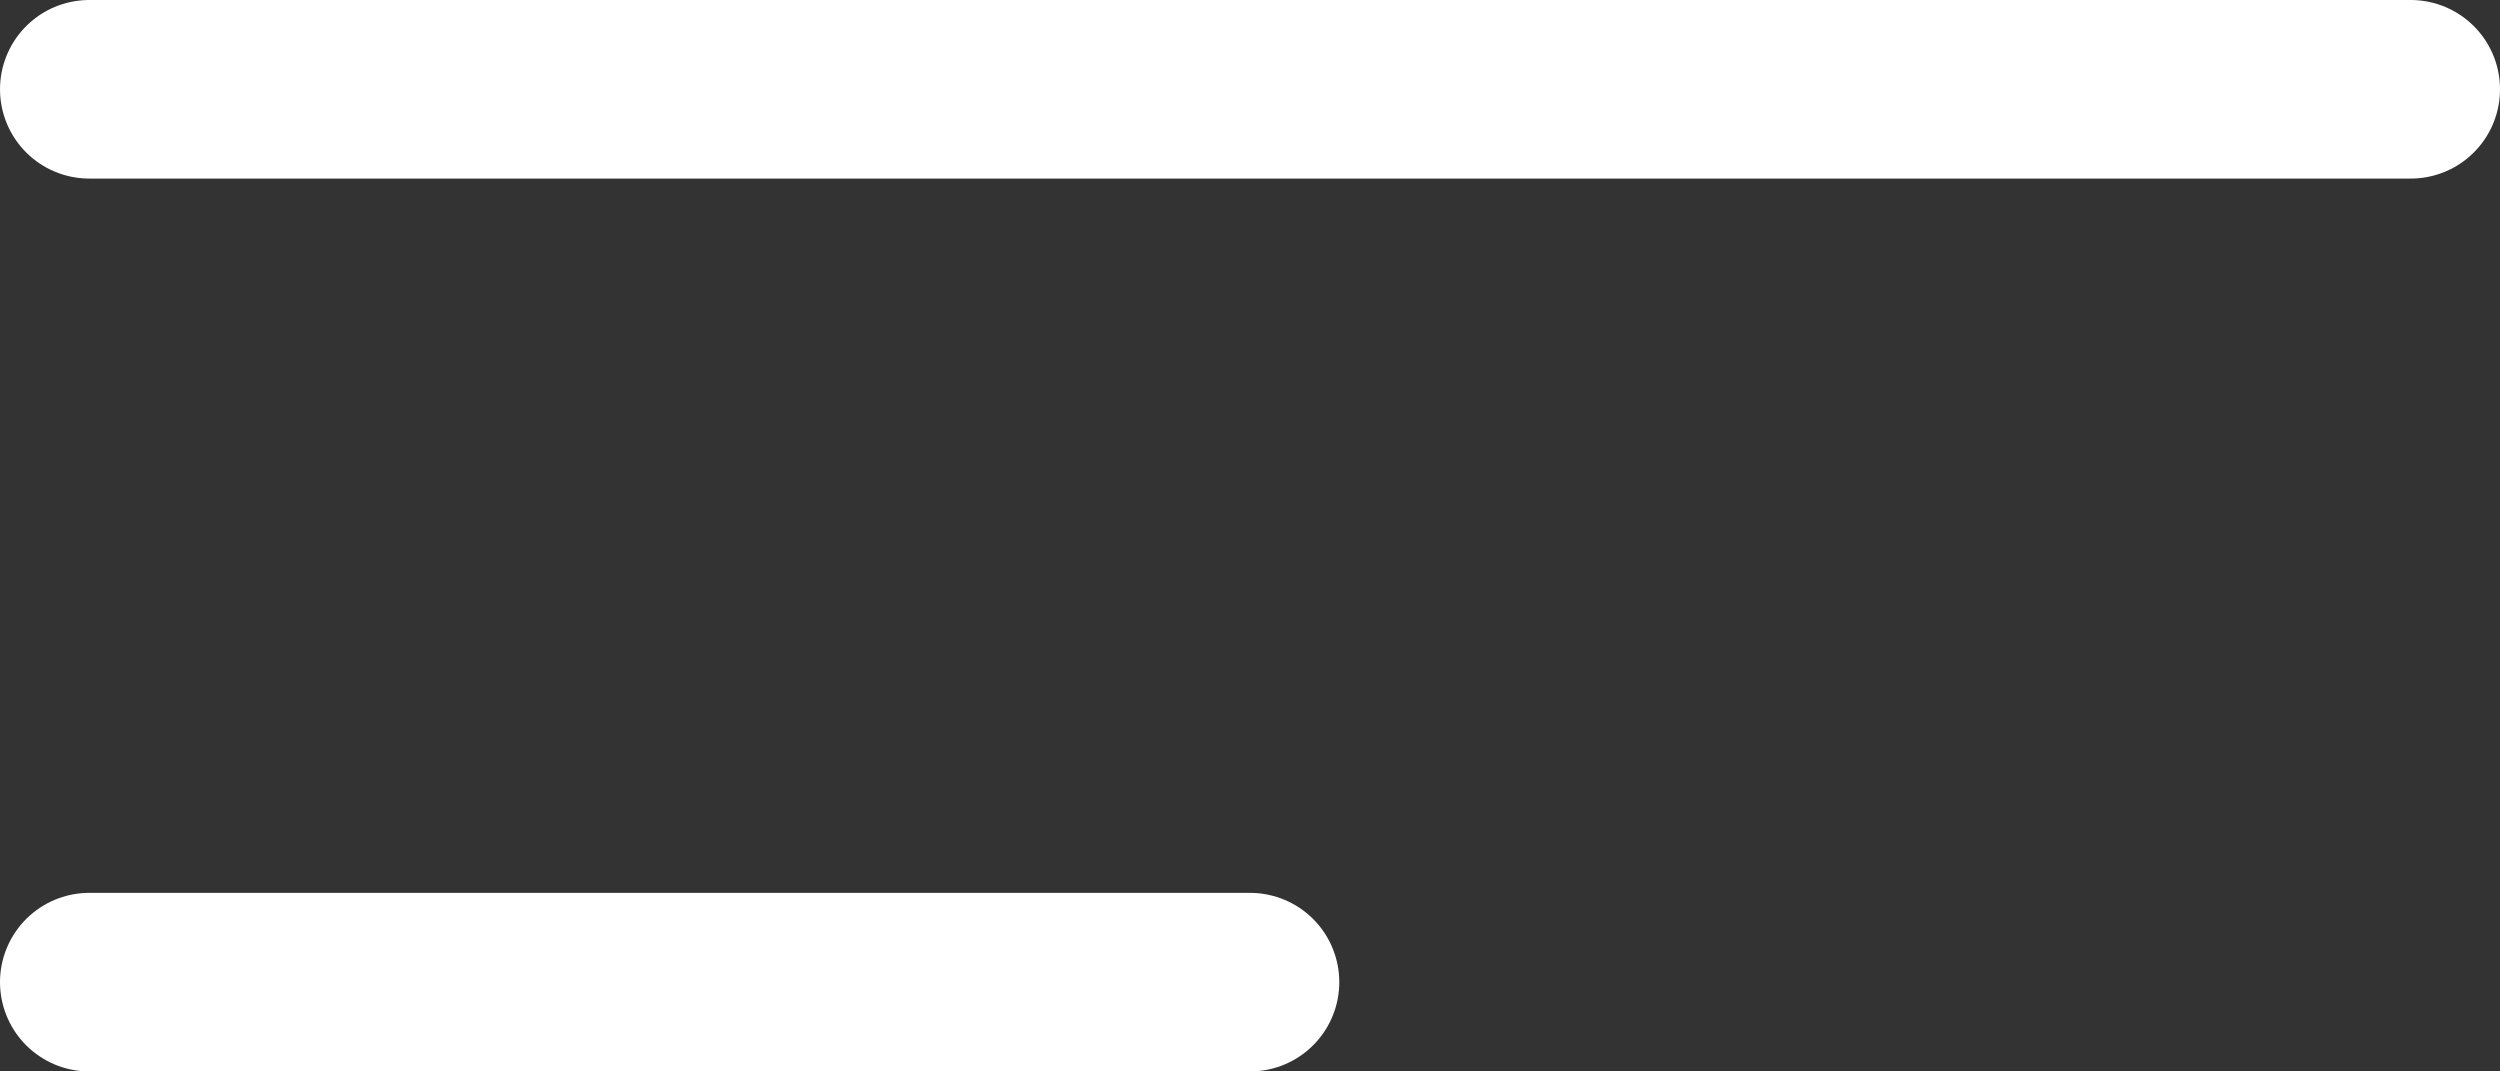 <svg xmlns="http://www.w3.org/2000/svg" width="56" height="24" viewBox="0 0 56 24">
  <rect x="0" y="0" width="56" height="24" fill="#333333" stroke="none"/>
  <g id="グループ_21" data-name="グループ 21" transform="translate(2 2)">
    <line id="線_35" data-name="線 35" x2="52" fill="none" stroke="#fff" stroke-linecap="round" stroke-width="4"/>
    <line id="線_36" data-name="線 36" x2="26" transform="translate(0 20)" fill="none" stroke="#fff" stroke-linecap="round" stroke-width="4"/>
  </g>
</svg>
